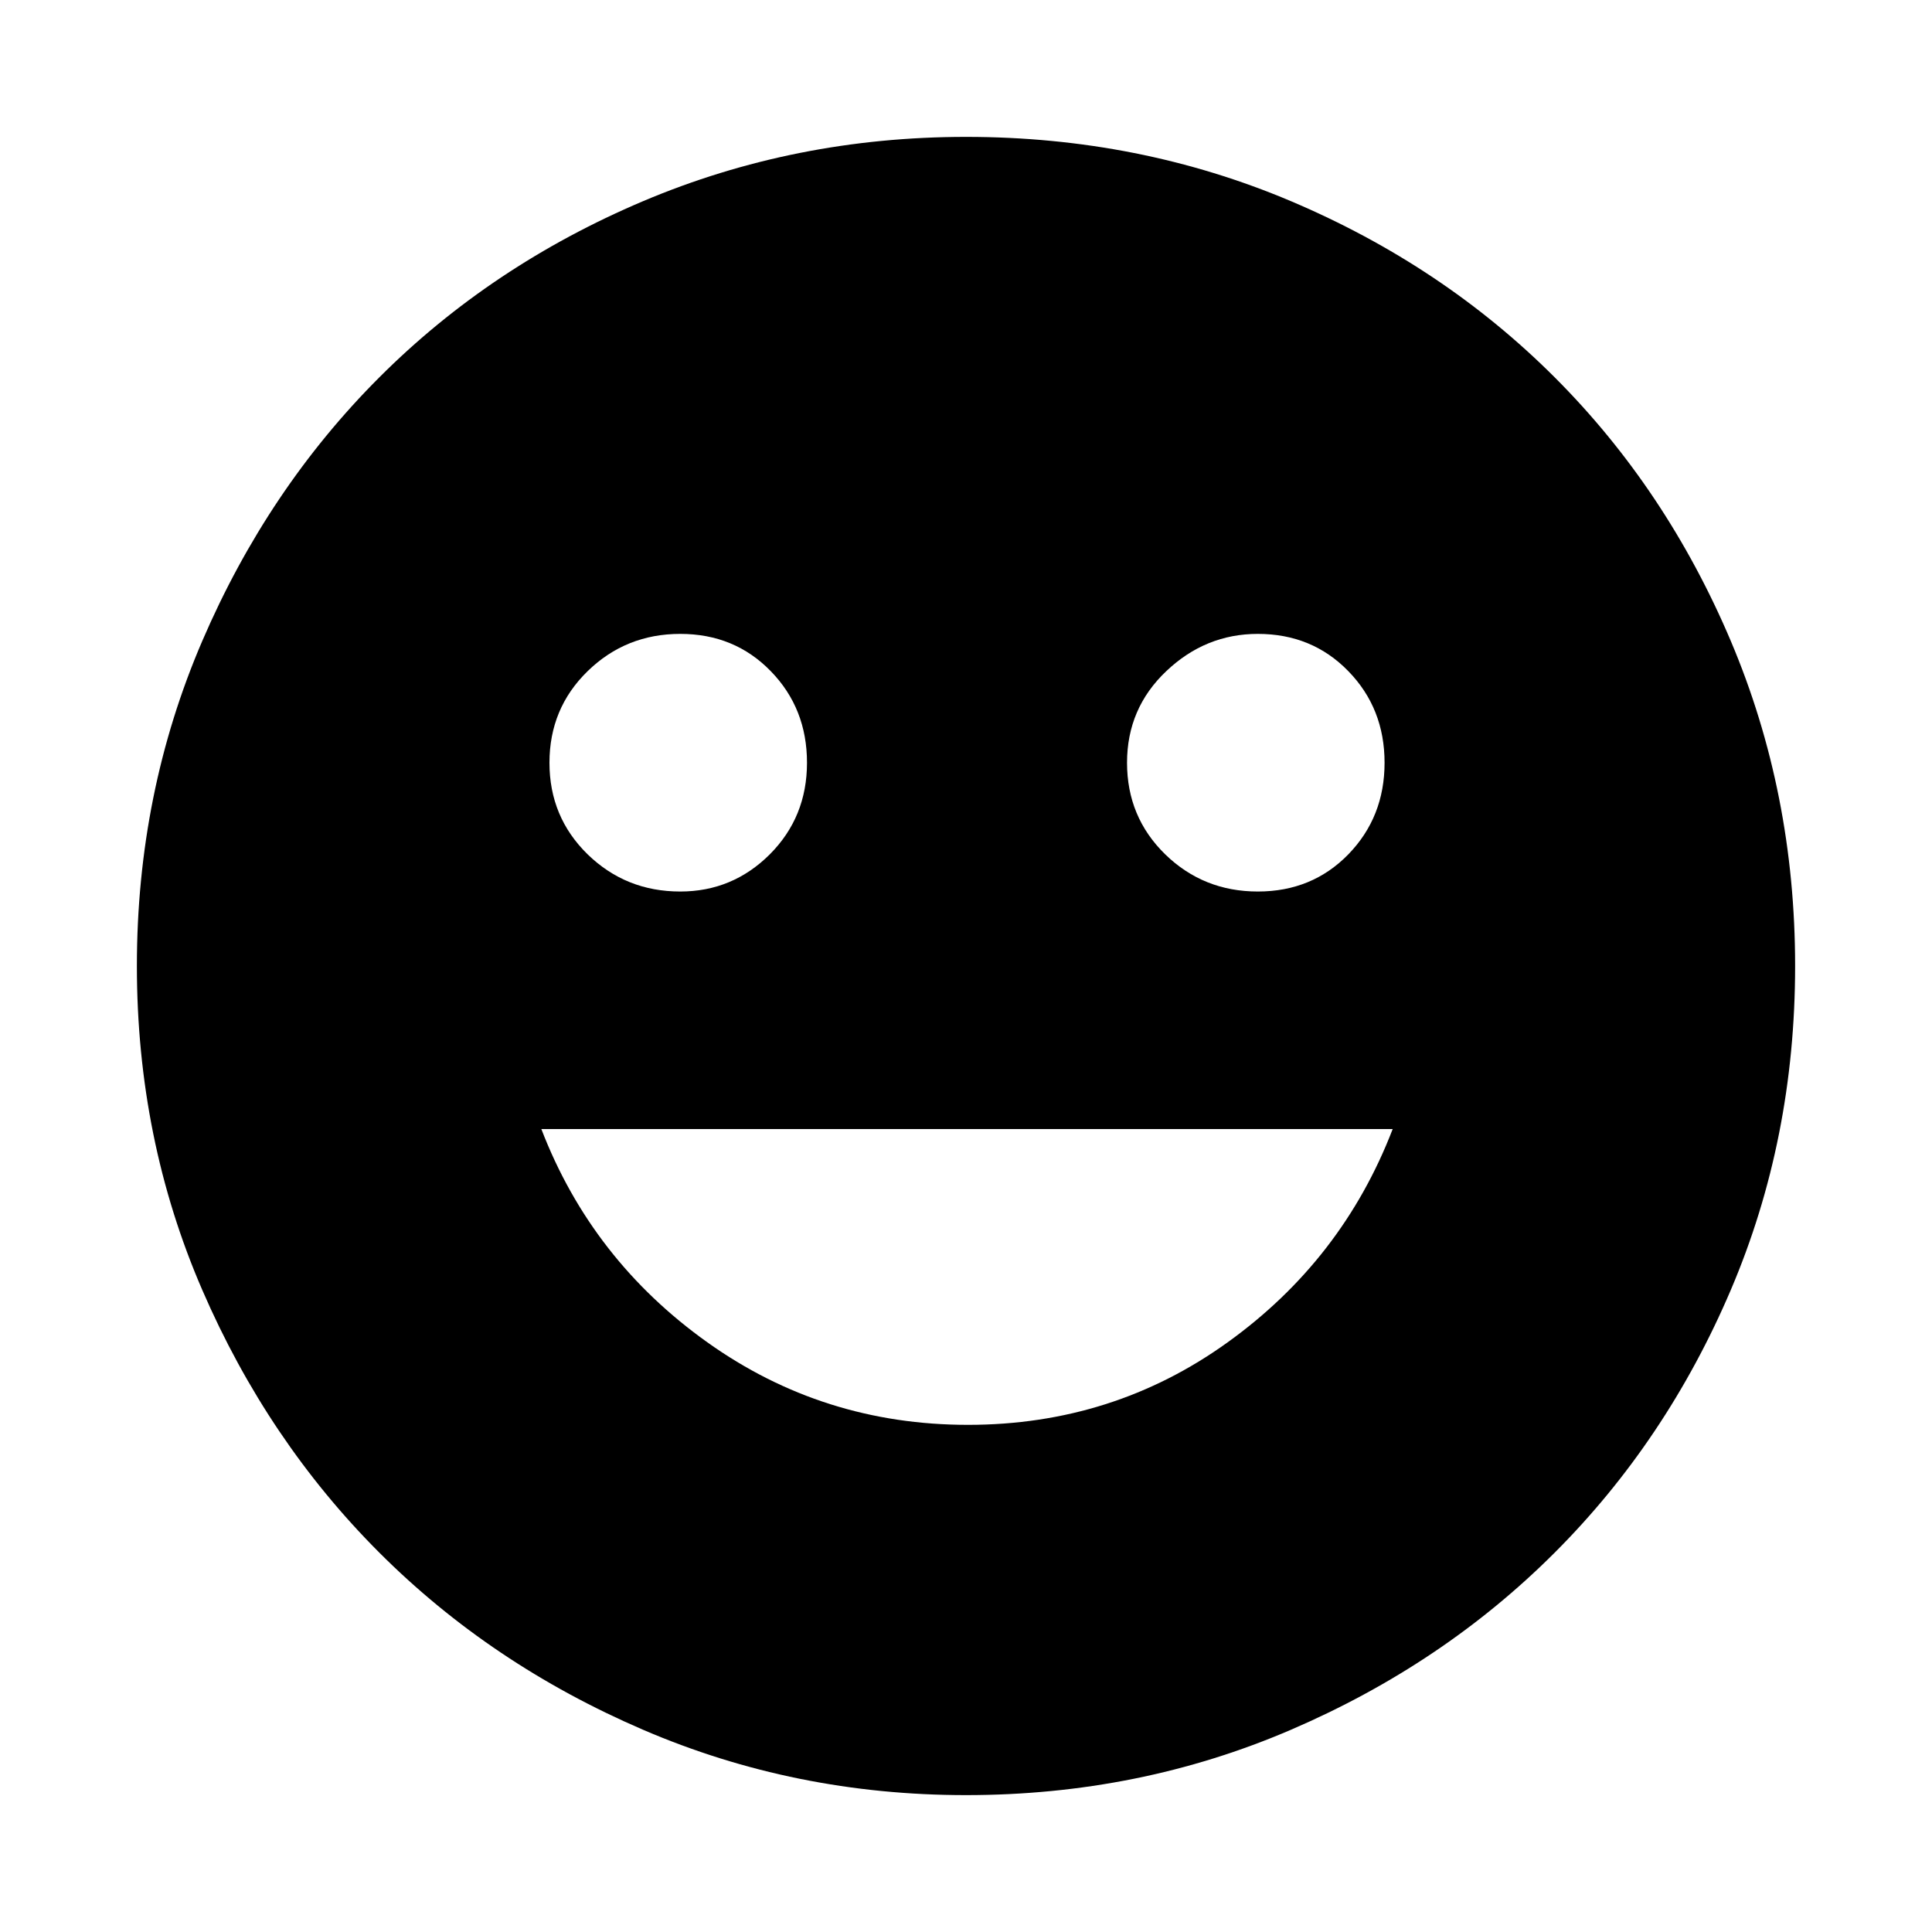 <svg xmlns="http://www.w3.org/2000/svg" height="20" width="20"><path d="M13.021 9.229q.562 0 .937-.385.375-.386.375-.948 0-.563-.375-.948-.375-.386-.937-.386-.542 0-.948.386-.406.385-.406.948 0 .562.395.948.396.385.959.385Zm-5.979 0q.541 0 .927-.385.385-.386.385-.948 0-.563-.375-.948-.375-.386-.937-.386-.563 0-.959.386-.395.385-.395.948 0 .562.395.948.396.385.959.385Zm2.979 5.521q1.5 0 2.687-.854 1.188-.854 1.709-2.208H5.604q.521 1.354 1.719 2.208 1.198.854 2.698.854ZM10 18.583q-1.771 0-3.344-.677t-2.729-1.833q-1.156-1.156-1.833-2.719-.677-1.562-.677-3.354t.677-3.365q.677-1.573 1.833-2.729Q5.083 2.75 6.656 2.083 8.229 1.417 10 1.417q1.792 0 3.365.666 1.573.667 2.729 1.823 1.156 1.156 1.823 2.729.666 1.573.666 3.365 0 1.792-.666 3.354-.667 1.563-1.823 2.719t-2.729 1.833q-1.573.677-3.365.677Z"/></svg>